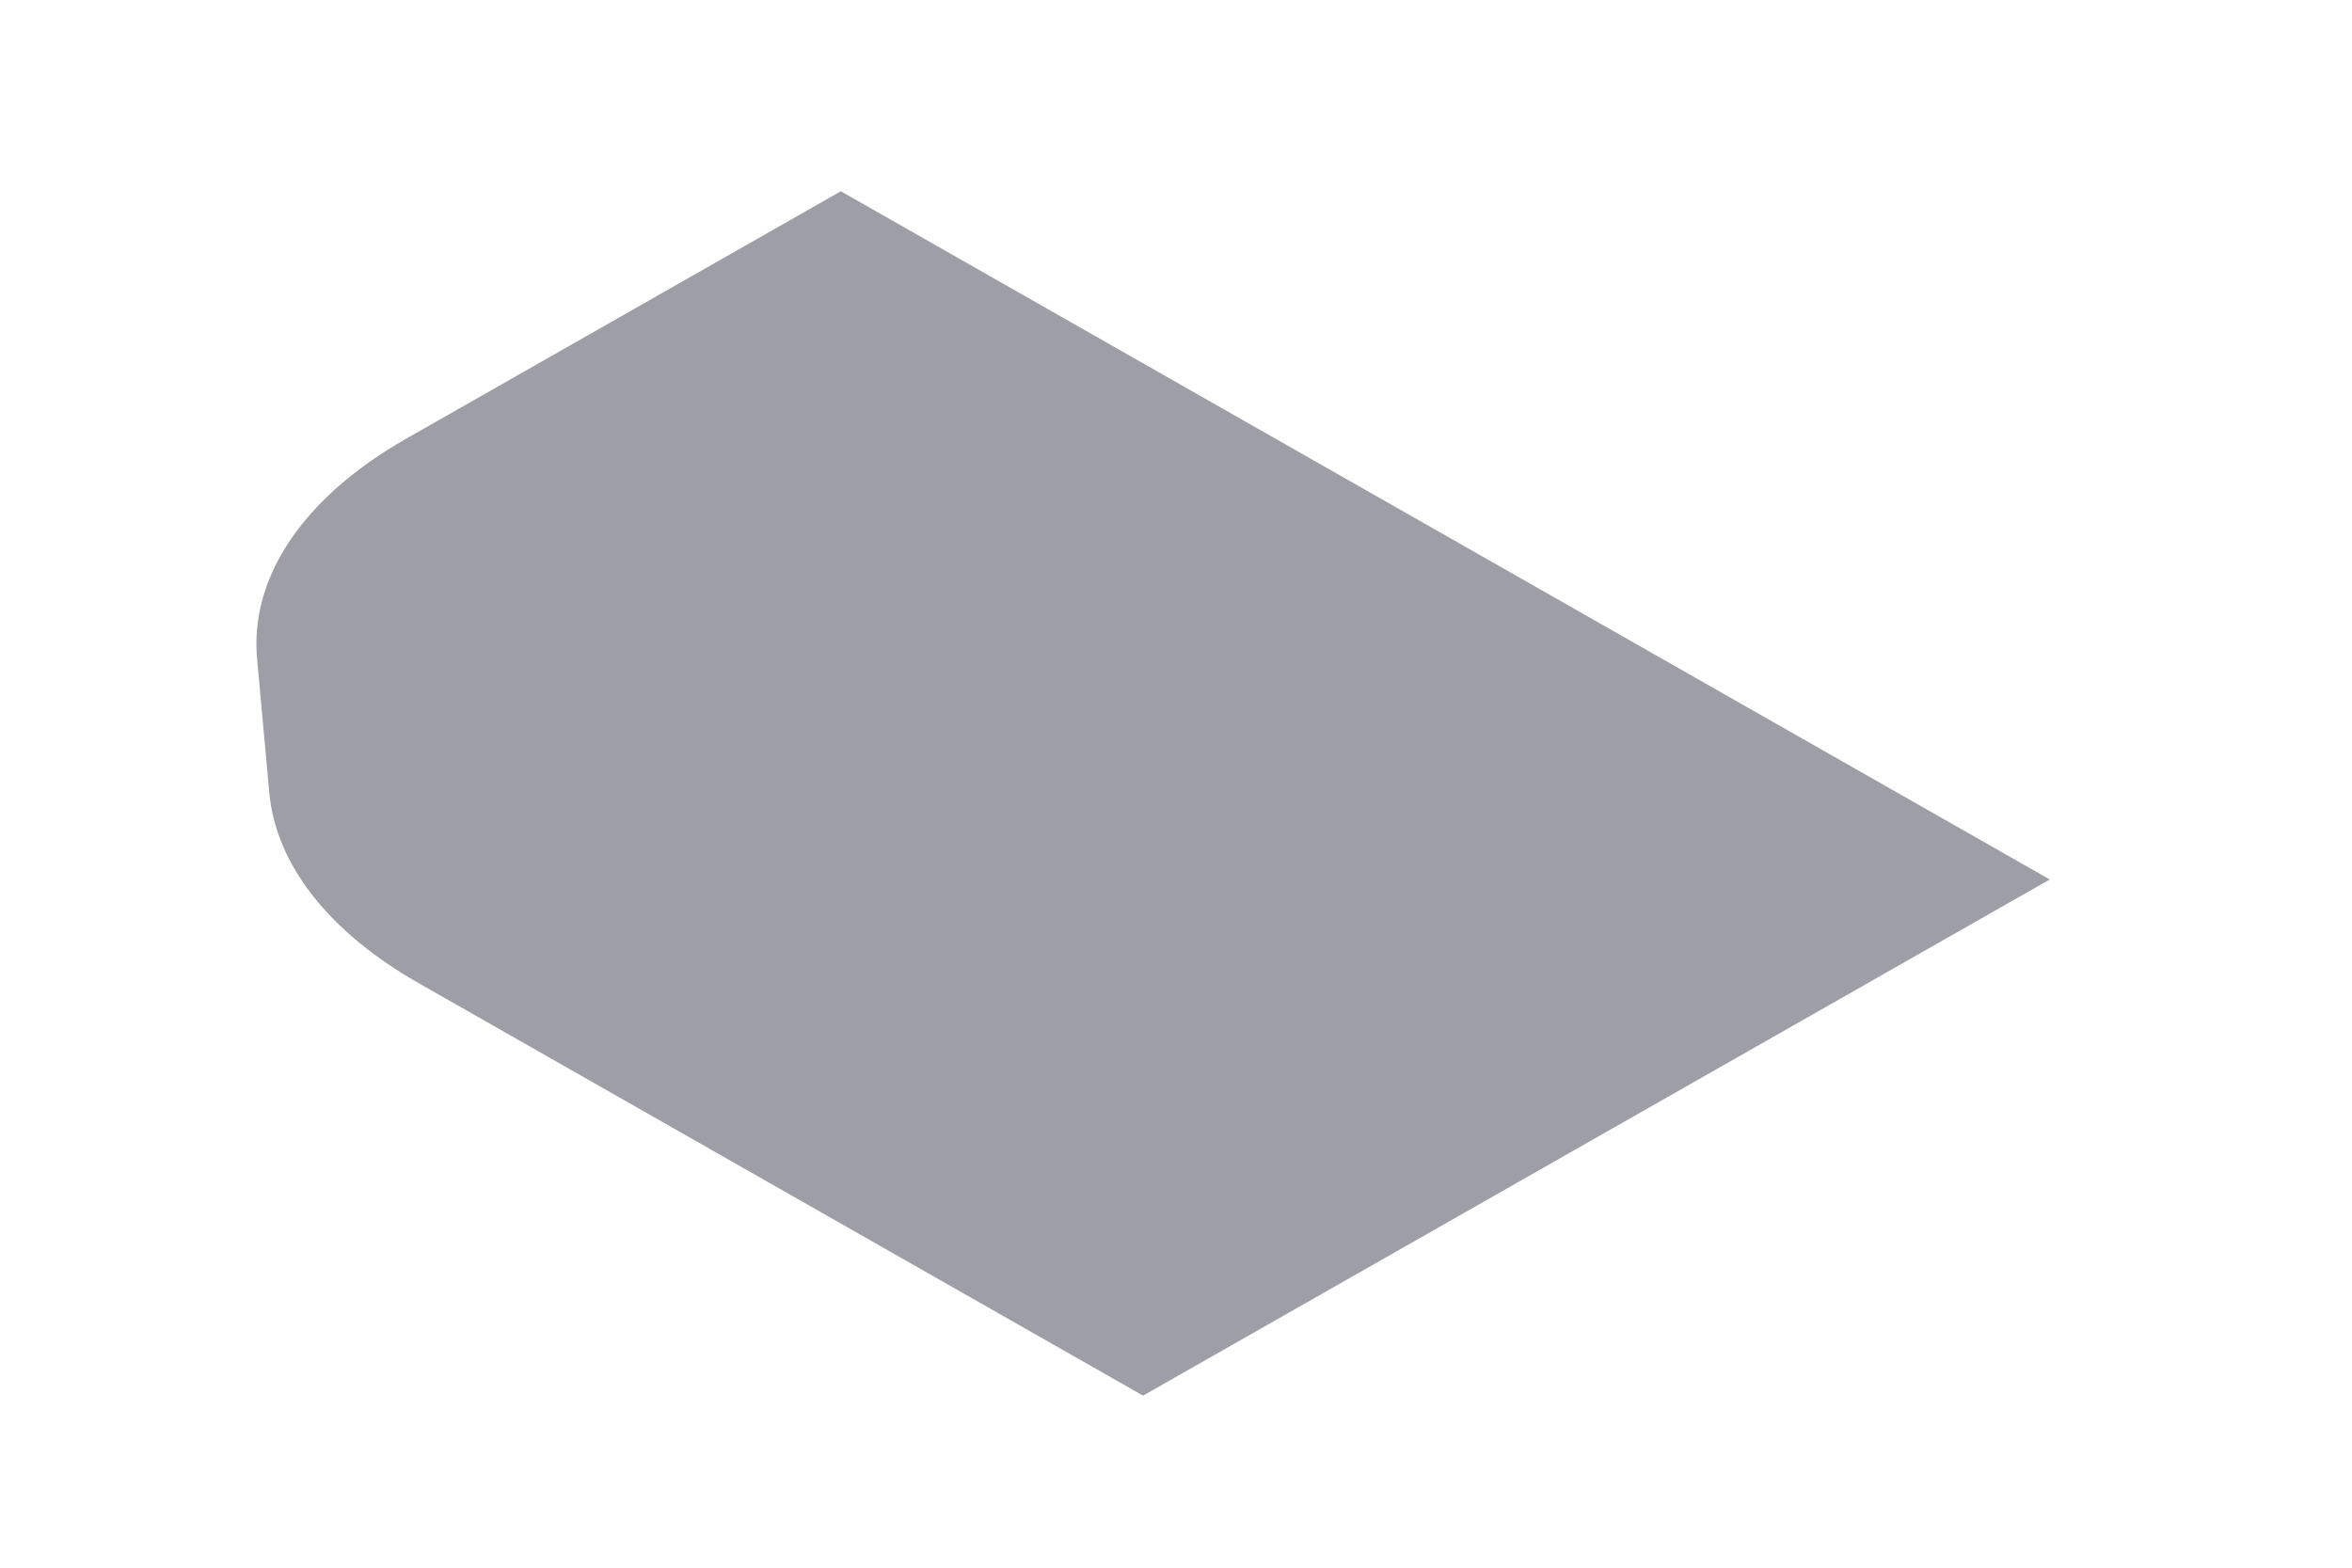 <svg width="6" height="4" viewBox="0 0 6 4" fill="none" xmlns="http://www.w3.org/2000/svg">
<path d="M1.067 2.508C0.839 2.378 0.704 2.206 0.687 2.023L0.656 1.683C0.636 1.473 0.774 1.269 1.035 1.12L2.145 0.488L5.229 2.244L2.916 3.561L1.067 2.508Z" fill="#9E9EA7"/>
</svg>
